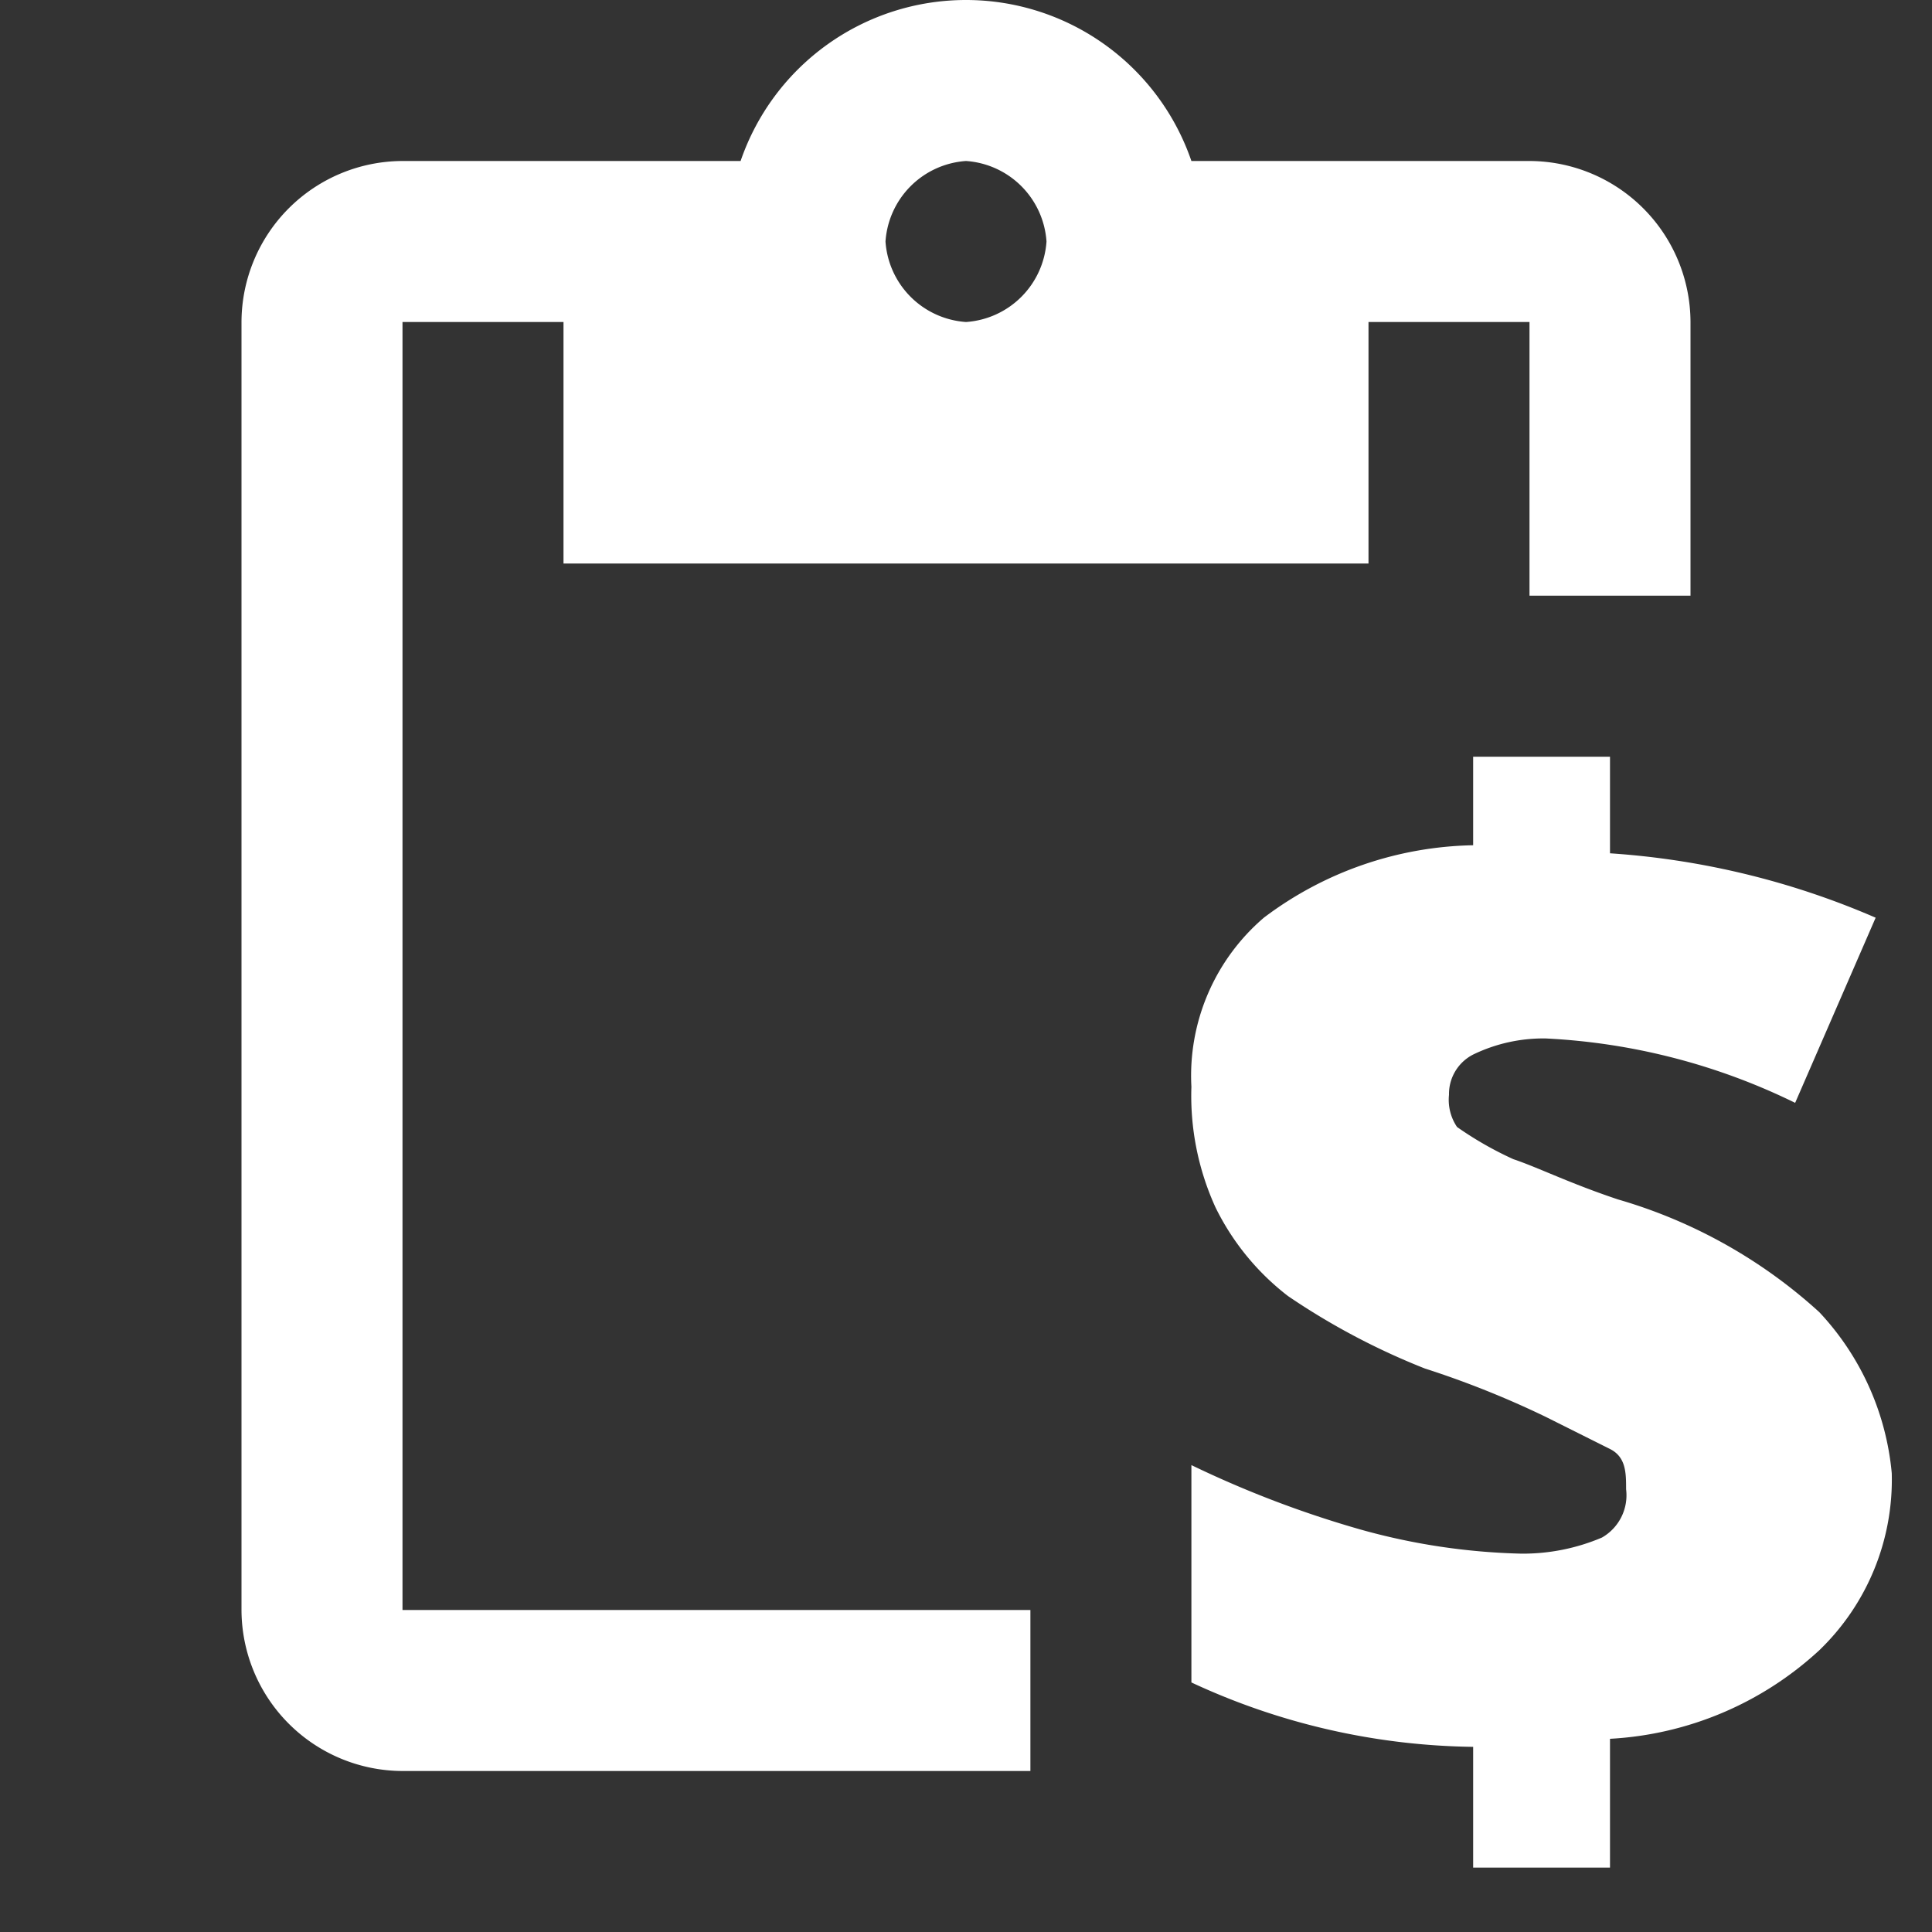 <svg id="paste_money" xmlns="http://www.w3.org/2000/svg" width="30" height="30" viewBox="0 0 30 30">
  <rect x="0" y="0" width="30" height="30" fill="#333333" stroke="none"/>
  <g id="Agrupar_1" data-name="Agrupar 1" transform="translate(3.75)">
    <path id="Caminho_35" data-name="Caminho 35" d="M5.5,5H8V8.75H20.5V5H23V9.25h2.5V5A2.507,2.507,0,0,0,23,2.5H17.75a3.7,3.7,0,0,0-7,0H5.5A2.507,2.507,0,0,0,3,5V25a2.507,2.507,0,0,0,2.5,2.5h9.75V25H5.5Zm8.75-2.5A1.344,1.344,0,0,1,15.5,3.75,1.344,1.344,0,0,1,14.25,5,1.344,1.344,0,0,1,13,3.75,1.344,1.344,0,0,1,14.25,2.5Z" transform="translate(-3)" fill="#fff"/>
    <path id="Caminho_36" data-name="Caminho 36" d="M24.55,18.025a7.9,7.9,0,0,0-3.125-1.75c-.75-.25-1.25-.5-1.625-.625a5.435,5.435,0,0,1-.875-.5.752.752,0,0,1-.125-.5.687.687,0,0,1,.375-.625,2.5,2.5,0,0,1,1.125-.25,9.885,9.885,0,0,1,3.875,1l1.25-2.875a12.444,12.444,0,0,0-4.125-1V9.4H19.175v1.375a5.553,5.553,0,0,0-3.25,1.125A3.229,3.229,0,0,0,14.8,14.525a4.174,4.174,0,0,0,.375,1.875A3.907,3.907,0,0,0,16.3,17.775,10.9,10.9,0,0,0,18.425,18.9a14.55,14.55,0,0,1,1.875.75l1,.5c.25.125.25.375.25.625a.756.756,0,0,1-.375.75,3.137,3.137,0,0,1-1.25.25,10.1,10.1,0,0,1-2.5-.375,16.329,16.329,0,0,1-2.625-1v3.375a10.656,10.656,0,0,0,4.375,1V26.65H21.3v-2a5.2,5.2,0,0,0,3.25-1.375,3.675,3.675,0,0,0,1.125-2.75A4.217,4.217,0,0,0,24.55,18.025Z" transform="translate(-0.05 2.35)" fill="#fff"/>
  </g>
  <path id="Caminho_37" data-name="Caminho 37" d="M0,0H30V30H0Z" fill="none"/>
</svg>
